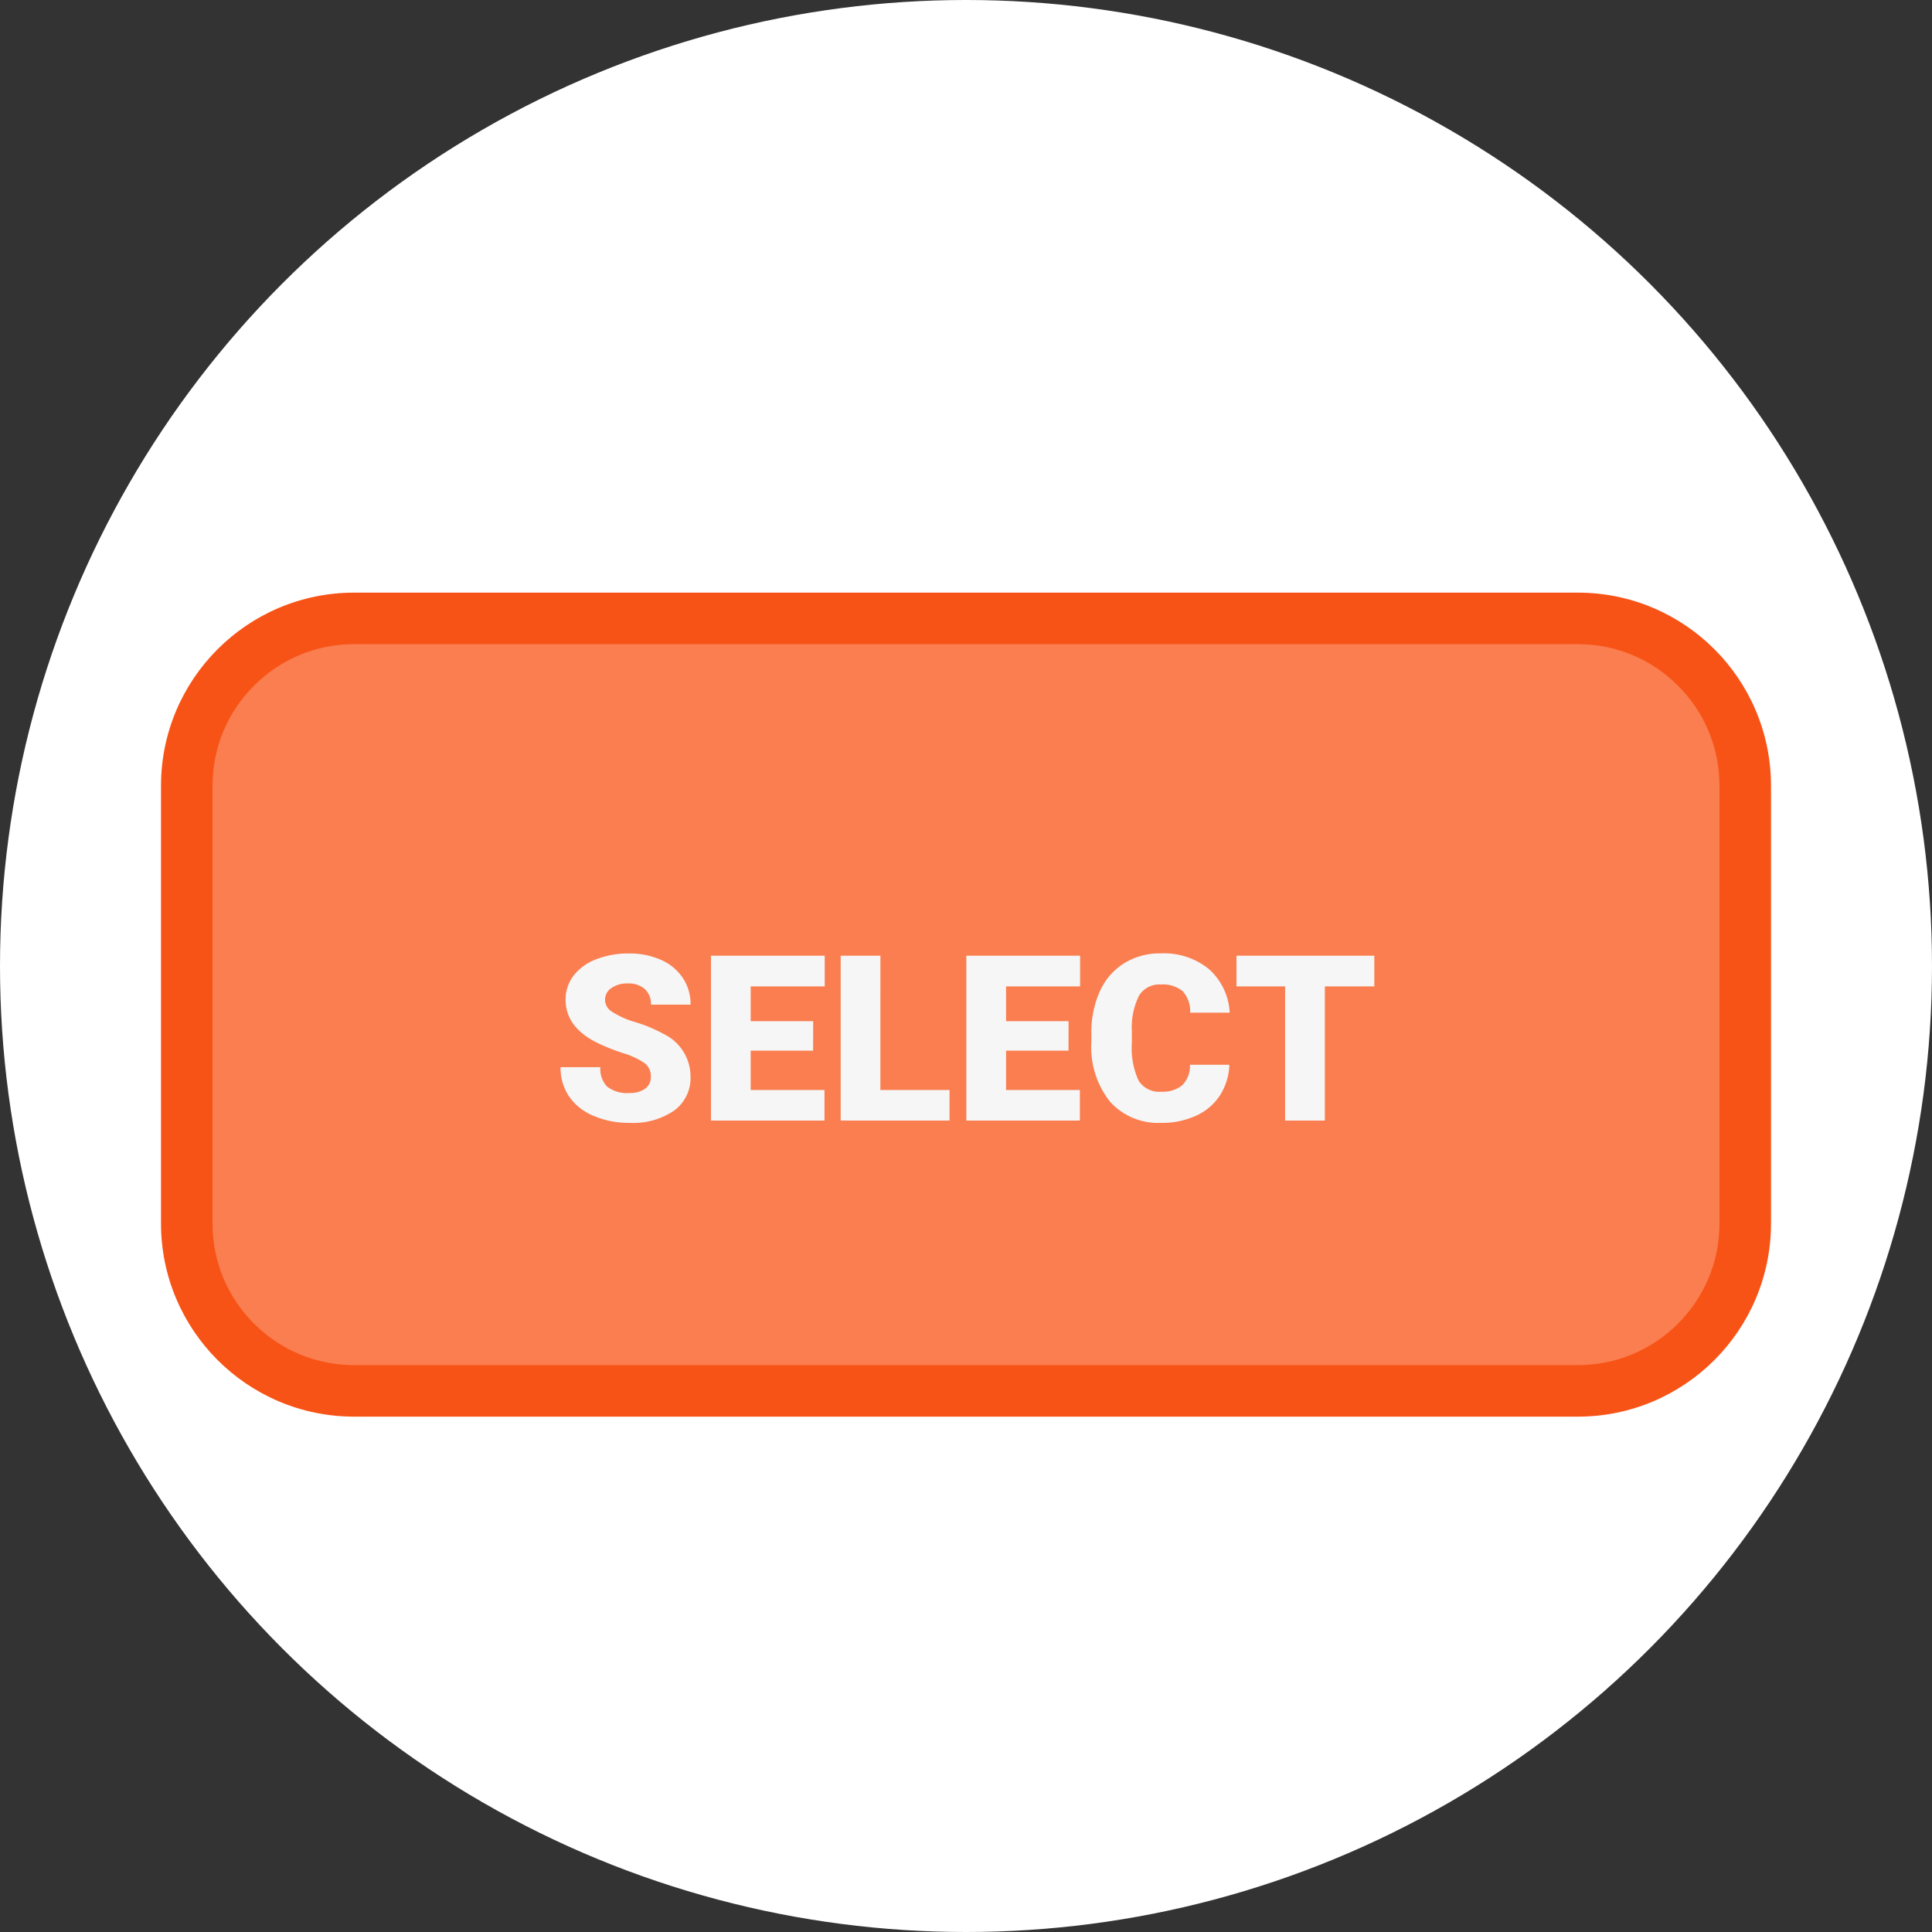 <svg xmlns="http://www.w3.org/2000/svg" width="150" height="150" viewBox="0 0 150 150">
  <rect x="0" y="0" width="150" height="150" fill="#333333" stroke="none"/>
  <g id="Grupo_150475" data-name="Grupo 150475" transform="translate(-362.701 -3628.351)">
    <circle id="Elipse_5676" data-name="Elipse 5676" cx="75" cy="75" r="75" transform="translate(362.701 3628.351)" fill="#fff"/>
    <g id="Trazado_204733" data-name="Trazado 204733" transform="translate(375.201 3674.363)" fill="#fa7e50">
      <path d="M 110 61.976 L 15 61.976 C 11.528 61.976 8.263 60.623 5.808 58.168 C 3.352 55.713 2 52.448 2 48.976 L 2 15 C 2 11.528 3.352 8.263 5.808 5.808 C 8.263 3.352 11.528 2 15 2 L 110 2 C 113.472 2 116.737 3.352 119.192 5.808 C 121.648 8.263 123 11.528 123 15 L 123 48.976 C 123 52.448 121.648 55.713 119.192 58.168 C 116.737 60.623 113.472 61.976 110 61.976 Z" stroke="none"/>
      <path d="M 15 4 C 12.062 4 9.299 5.144 7.222 7.222 C 5.144 9.299 4 12.062 4 15 L 4 48.976 C 4 51.914 5.144 54.676 7.222 56.754 C 9.299 58.831 12.062 59.976 15 59.976 L 110 59.976 C 112.938 59.976 115.701 58.831 117.778 56.754 C 119.856 54.676 121 51.914 121 48.976 L 121 15 C 121 12.062 119.856 9.299 117.778 7.222 C 115.701 5.144 112.938 4 110 4 L 15 4 M 15 -7.62939453125e-06 L 110 -7.62939453125e-06 C 118.284 -7.62939453125e-06 125 6.716 125 15 L 125 48.976 C 125 57.26 118.284 63.976 110 63.976 L 15 63.976 C 6.716 63.976 0 57.26 0 48.976 L 0 15 C 0 6.716 6.716 -7.62939453125e-06 15 -7.62939453125e-06 Z" stroke="none" fill="#f85316"/>
    </g>
    <path id="Trazado_204732" data-name="Trazado 204732" d="M32.83,15.6a1.268,1.268,0,0,0-.479-1.055,5.954,5.954,0,0,0-1.683-.782,16.147,16.147,0,0,1-1.969-.782q-2.487-1.222-2.487-3.357a3.011,3.011,0,0,1,.62-1.876A4.008,4.008,0,0,1,28.585,6.48a6.823,6.823,0,0,1,2.549-.453,5.969,5.969,0,0,1,2.474.492,3.917,3.917,0,0,1,1.7,1.4A3.661,3.661,0,0,1,35.915,10H32.839a1.547,1.547,0,0,0-.479-1.213,1.867,1.867,0,0,0-1.3-.431,2.106,2.106,0,0,0-1.305.365,1.074,1.074,0,0,0,.048,1.819,6.65,6.65,0,0,0,1.854.826,11.36,11.36,0,0,1,2.18.918,3.663,3.663,0,0,1,2.074,3.3,3.125,3.125,0,0,1-1.266,2.637,5.629,5.629,0,0,1-3.472.958,6.888,6.888,0,0,1-2.817-.558,4.247,4.247,0,0,1-1.9-1.529,3.985,3.985,0,0,1-.637-2.237h3.094a1.963,1.963,0,0,0,.532,1.516,2.513,2.513,0,0,0,1.727.488,1.985,1.985,0,0,0,1.208-.33A1.088,1.088,0,0,0,32.83,15.6Zm12.6-2.03H40.582v3.059h5.73V19H37.5V6.2H46.33V8.585H40.582v2.7h4.852Zm5.221,3.059h5.37V19H47.569V6.2h3.085Zm14.607-3.059H60.41v3.059h5.73V19H57.325V6.2h8.833V8.585H60.41v2.7h4.852Zm12.489,1.1a4.673,4.673,0,0,1-.721,2.36,4.35,4.35,0,0,1-1.85,1.586,6.3,6.3,0,0,1-2.72.563,5.025,5.025,0,0,1-3.973-1.644,6.786,6.786,0,0,1-1.45-4.641v-.633a7.746,7.746,0,0,1,.655-3.292,4.961,4.961,0,0,1,1.885-2.18,5.26,5.26,0,0,1,2.848-.769,5.516,5.516,0,0,1,3.744,1.226,4.844,4.844,0,0,1,1.608,3.379H74.7a2.292,2.292,0,0,0-.589-1.679,2.422,2.422,0,0,0-1.687-.51,1.843,1.843,0,0,0-1.687.861,5.536,5.536,0,0,0-.562,2.751v.905a6.126,6.126,0,0,0,.514,2.927,1.882,1.882,0,0,0,1.771.879,2.369,2.369,0,0,0,1.626-.5,2.126,2.126,0,0,0,.6-1.591ZM89,8.585H85.16V19H82.075V8.585H78.3V6.2H89Z" transform="translate(380.402 3696.351)" fill="#f6f6f6"/>
  </g>
</svg>
